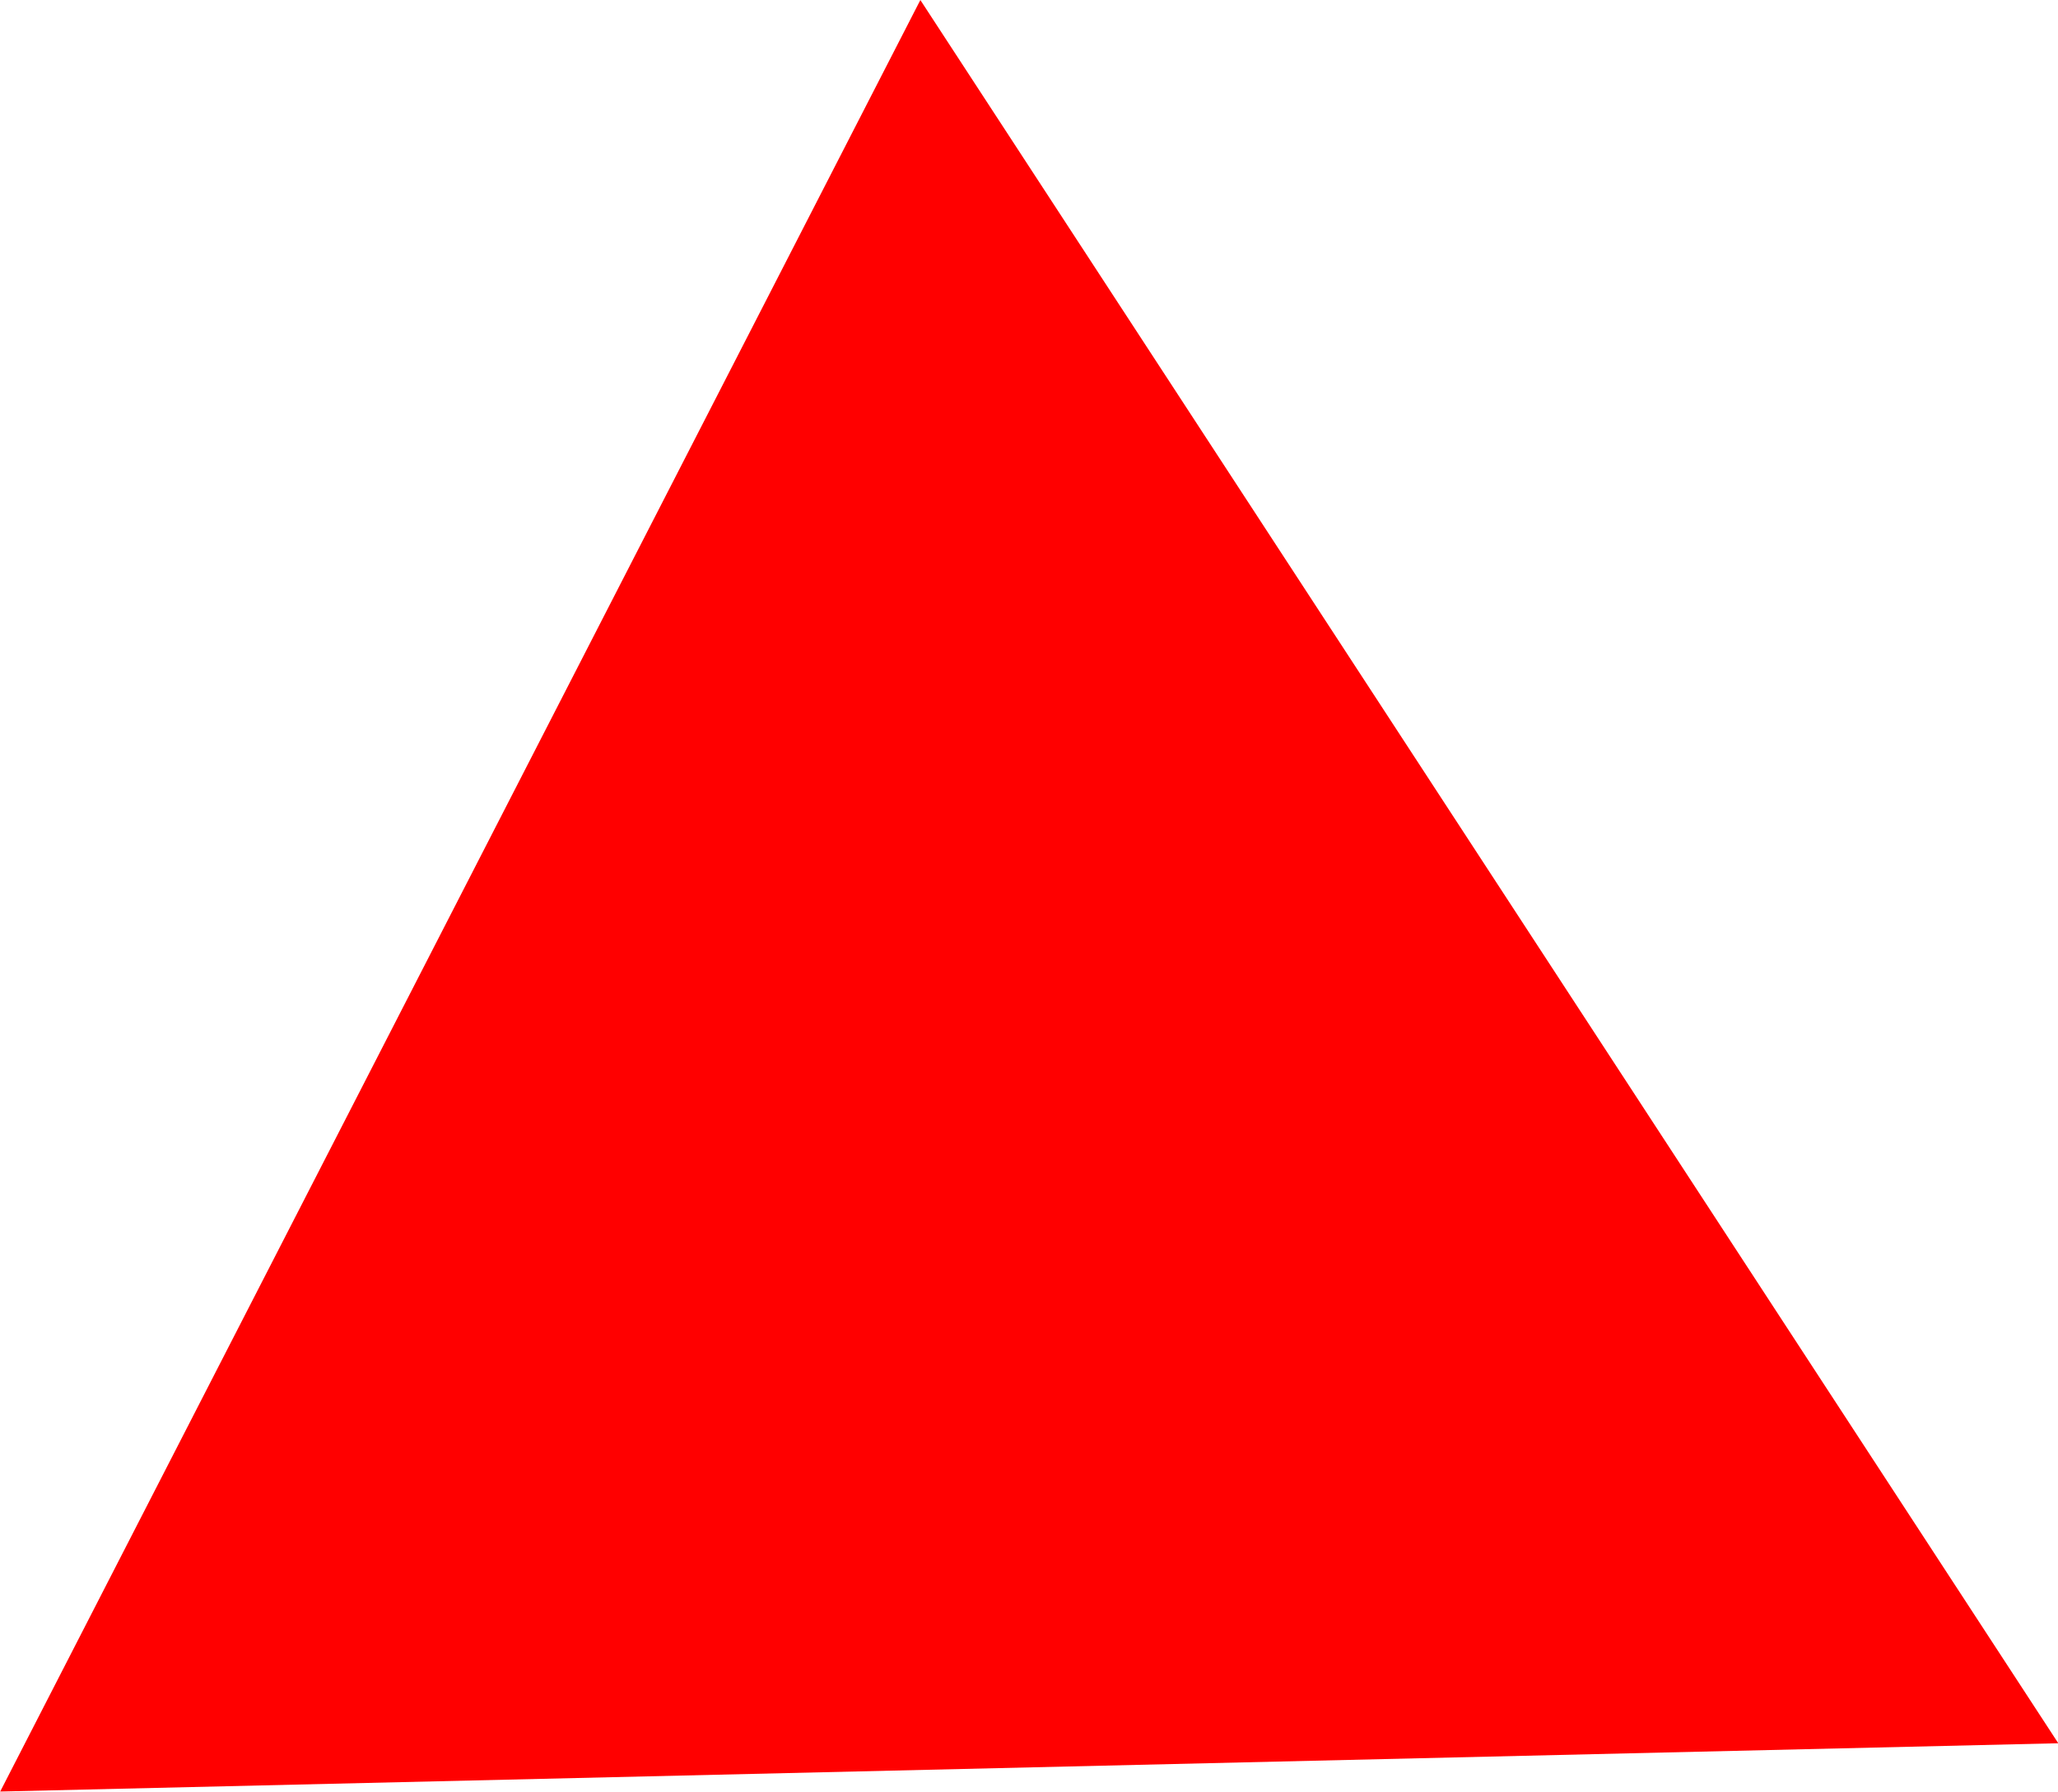 <svg version="1.1" xmlns="http://www.w3.org/2000/svg" xmlns:xlink="http://www.w3.org/1999/xlink" width="5.812" height="5.06" viewBox="0,0,5.812,5.06"><g transform="translate(-237.296,-177.052)"><g data-paper-data="{&quot;isPaintingLayer&quot;:true}" fill="#ff0000" fill-rule="nonzero" stroke="none" stroke-width="0.5" stroke-linecap="none" stroke-linejoin="miter" stroke-miterlimit="10" stroke-dasharray="" stroke-dashoffset="0" font-family="none" font-weight="none" font-size="none" text-anchor="none" style="mix-blend-mode: normal"><path d="" stroke="none" stroke-linecap="butt"/><path d="M242.654,181.736l-4.943,0.116l2.21,-4.303z" data-paper-data="{&quot;origPos&quot;:null}" stroke="#ff0000" stroke-linecap="round"/></g></g></svg>